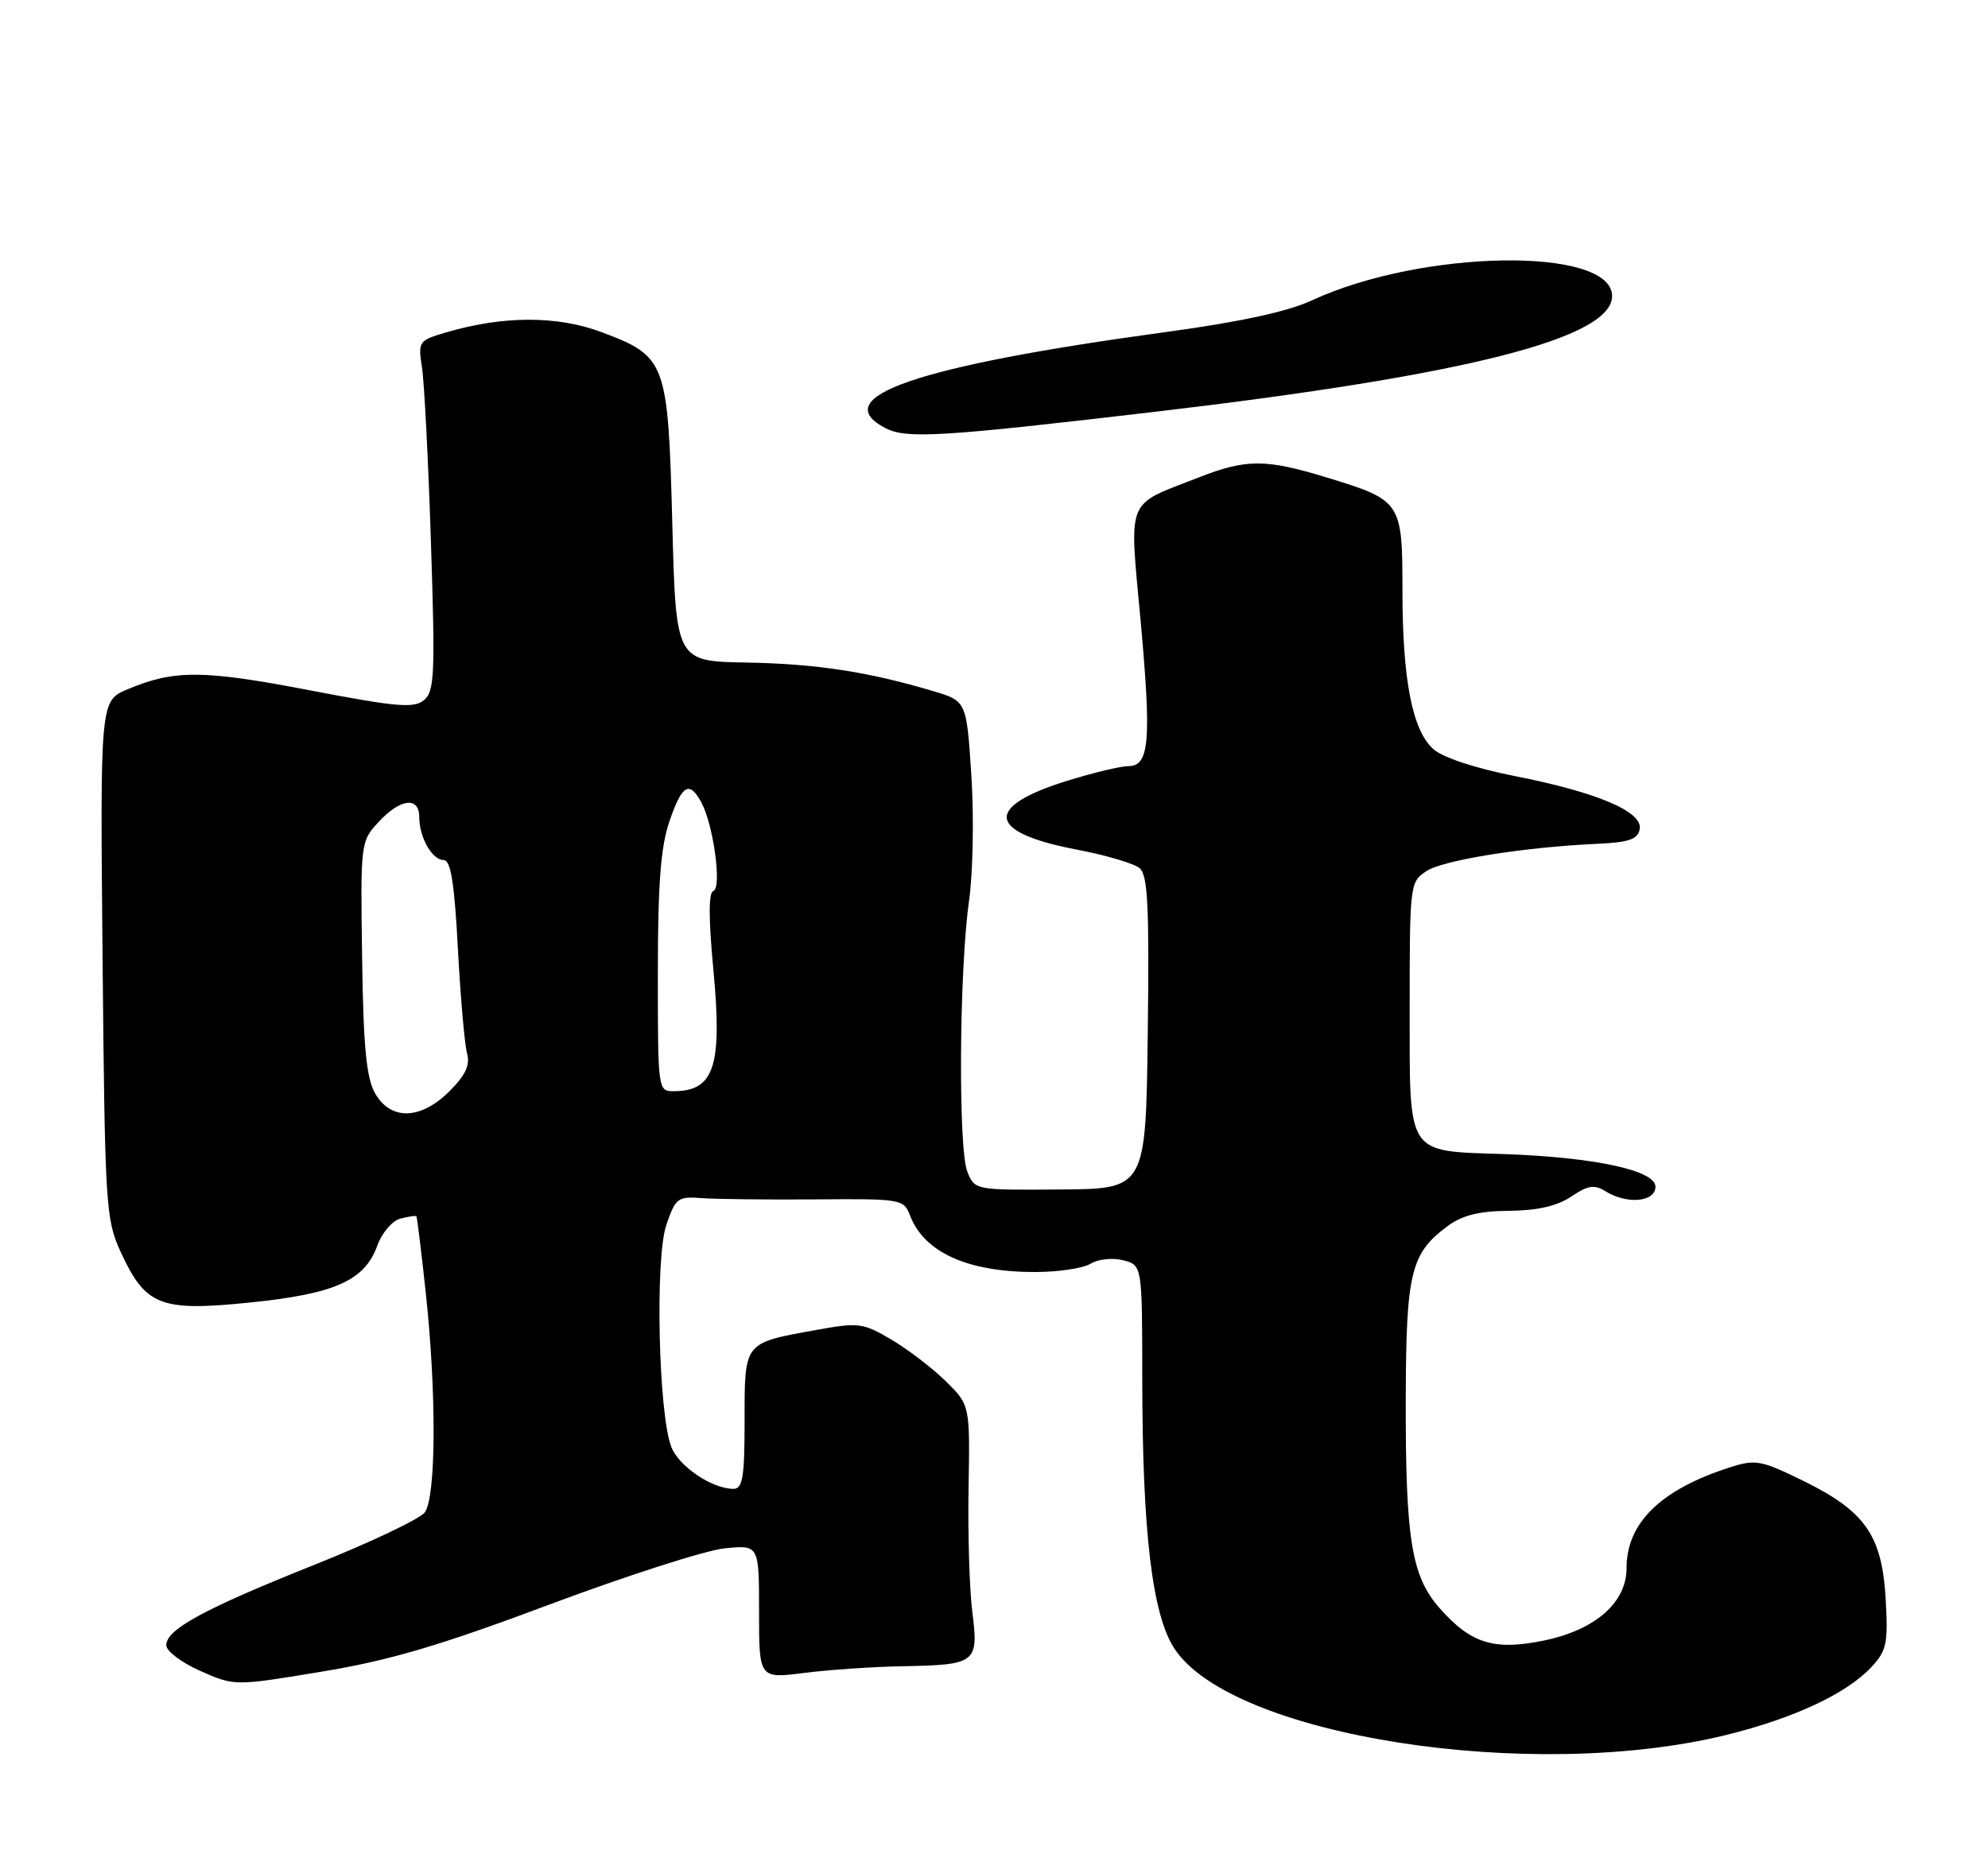 <?xml version="1.0" encoding="UTF-8" standalone="no"?>
<!DOCTYPE svg PUBLIC "-//W3C//DTD SVG 1.1//EN" "http://www.w3.org/Graphics/SVG/1.1/DTD/svg11.dtd" >
<svg xmlns="http://www.w3.org/2000/svg" xmlns:xlink="http://www.w3.org/1999/xlink" version="1.1" viewBox="0 0 275 256">
 <g >
 <path fill="currentColor"
d=" M 238.76 240.06 C 248.16 237.74 255.42 234.35 258.87 230.66 C 260.98 228.40 261.19 227.39 260.85 221.29 C 260.35 212.47 258.04 209.13 249.54 204.94 C 243.62 202.03 242.86 201.89 239.32 203.02 C 229.73 206.09 225.00 210.70 225.00 216.98 C 225.00 221.73 220.69 225.51 213.61 226.98 C 206.67 228.42 203.45 227.41 199.10 222.46 C 195.24 218.06 194.41 212.88 194.46 193.50 C 194.50 176.05 195.14 173.42 200.27 169.63 C 202.28 168.14 204.62 167.56 208.77 167.53 C 212.69 167.49 215.40 166.87 217.35 165.56 C 219.66 164.00 220.55 163.87 222.08 164.82 C 225.06 166.68 229.00 166.32 229.00 164.19 C 229.00 161.93 220.53 160.11 208.00 159.68 C 194.43 159.22 195.00 160.11 195.00 139.49 C 195.00 122.35 195.04 122.02 197.32 120.53 C 199.66 118.99 210.84 117.21 220.99 116.75 C 225.33 116.55 226.55 116.13 226.82 114.73 C 227.28 112.31 220.94 109.62 209.50 107.37 C 204.16 106.32 199.61 104.82 198.31 103.68 C 195.37 101.10 194.00 94.10 194.00 81.61 C 194.00 69.46 193.84 69.22 183.64 66.10 C 175.09 63.48 172.42 63.47 165.79 66.07 C 155.61 70.05 156.20 68.58 157.79 85.98 C 159.29 102.52 159.00 106.00 156.09 106.00 C 155.05 106.00 151.29 106.90 147.73 108.00 C 136.01 111.62 136.48 115.18 148.99 117.56 C 152.97 118.32 156.86 119.47 157.63 120.11 C 158.78 121.06 158.99 125.30 158.77 142.89 C 158.50 164.50 158.50 164.50 146.66 164.58 C 134.83 164.67 134.82 164.67 133.80 162.08 C 132.54 158.87 132.69 134.22 134.04 124.71 C 134.59 120.83 134.74 113.01 134.37 107.32 C 133.70 96.99 133.70 96.99 129.04 95.61 C 120.08 92.94 112.86 91.84 103.22 91.67 C 93.50 91.50 93.50 91.50 93.00 72.45 C 92.41 50.03 92.16 49.33 83.28 45.98 C 77.10 43.65 69.60 43.66 61.65 46.01 C 57.92 47.11 57.82 47.26 58.37 50.82 C 58.69 52.85 59.25 63.73 59.61 75.01 C 60.21 93.28 60.11 95.67 58.65 96.87 C 57.26 98.03 54.88 97.82 42.84 95.51 C 28.13 92.68 24.12 92.65 17.67 95.36 C 13.85 96.96 13.85 96.96 14.19 132.73 C 14.51 166.79 14.63 168.72 16.67 173.17 C 20.12 180.68 22.14 181.48 34.49 180.23 C 46.32 179.03 50.44 177.20 52.19 172.35 C 52.83 170.58 54.26 168.90 55.38 168.61 C 56.50 168.32 57.50 168.17 57.60 168.29 C 57.70 168.41 58.28 173.13 58.89 178.79 C 60.40 192.75 60.33 207.19 58.75 209.27 C 58.06 210.17 51.25 213.41 43.61 216.46 C 28.19 222.62 23.00 225.44 23.00 227.64 C 23.00 228.45 25.12 230.05 27.72 231.20 C 32.44 233.29 32.44 233.29 44.47 231.30 C 53.85 229.75 60.80 227.71 76.00 222.01 C 86.72 218.00 97.64 214.49 100.25 214.23 C 105.00 213.75 105.00 213.75 105.00 223.00 C 105.00 232.26 105.00 232.26 111.25 231.47 C 114.69 231.03 120.88 230.61 125.02 230.54 C 135.01 230.36 135.39 230.05 134.51 223.12 C 134.11 220.03 133.87 212.30 133.98 205.96 C 134.18 194.41 134.18 194.41 130.84 191.12 C 129.00 189.31 125.62 186.72 123.32 185.36 C 119.36 183.02 118.79 182.95 112.84 184.03 C 102.83 185.84 103.00 185.63 103.00 196.54 C 103.00 204.42 102.74 206.00 101.45 206.00 C 98.51 206.00 93.91 202.90 92.86 200.20 C 91.09 195.64 90.60 174.10 92.17 169.50 C 93.44 165.77 93.76 165.52 97.02 165.77 C 98.93 165.92 106.01 166.00 112.75 165.95 C 124.68 165.85 125.01 165.91 125.88 168.17 C 127.83 173.28 133.84 176.00 143.16 176.00 C 146.39 176.00 149.85 175.48 150.86 174.85 C 151.88 174.22 153.88 174.00 155.35 174.37 C 158.00 175.04 158.00 175.04 158.01 190.77 C 158.02 212.04 159.39 223.46 162.48 228.14 C 170.46 240.22 211.80 246.68 238.76 240.06 Z  M 160.00 56.95 C 202.85 51.91 223.00 46.80 223.00 40.96 C 223.00 34.11 196.75 34.48 181.50 41.55 C 178.11 43.13 171.52 44.55 161.00 45.98 C 126.79 50.65 114.29 54.94 122.47 59.23 C 125.38 60.75 130.16 60.46 160.00 56.95 Z  M 51.87 151.25 C 50.68 149.13 50.26 144.81 50.09 132.47 C 49.86 116.58 49.88 116.42 52.38 113.72 C 55.39 110.47 58.00 110.17 58.00 113.07 C 58.00 115.87 59.78 119.00 61.38 119.00 C 62.35 119.00 62.86 122.15 63.34 131.25 C 63.70 137.99 64.27 144.50 64.60 145.72 C 65.06 147.35 64.42 148.73 62.19 150.97 C 58.20 154.96 54.04 155.07 51.87 151.25 Z  M 91.00 134.68 C 91.00 122.37 91.39 117.21 92.59 113.68 C 94.35 108.54 95.36 107.94 97.04 111.07 C 98.70 114.18 99.88 122.87 98.68 123.27 C 98.01 123.50 98.01 127.06 98.67 134.05 C 99.94 147.47 98.83 150.95 93.25 150.98 C 91.01 151.00 91.00 150.94 91.00 134.68 Z "/>
</g>
</svg>